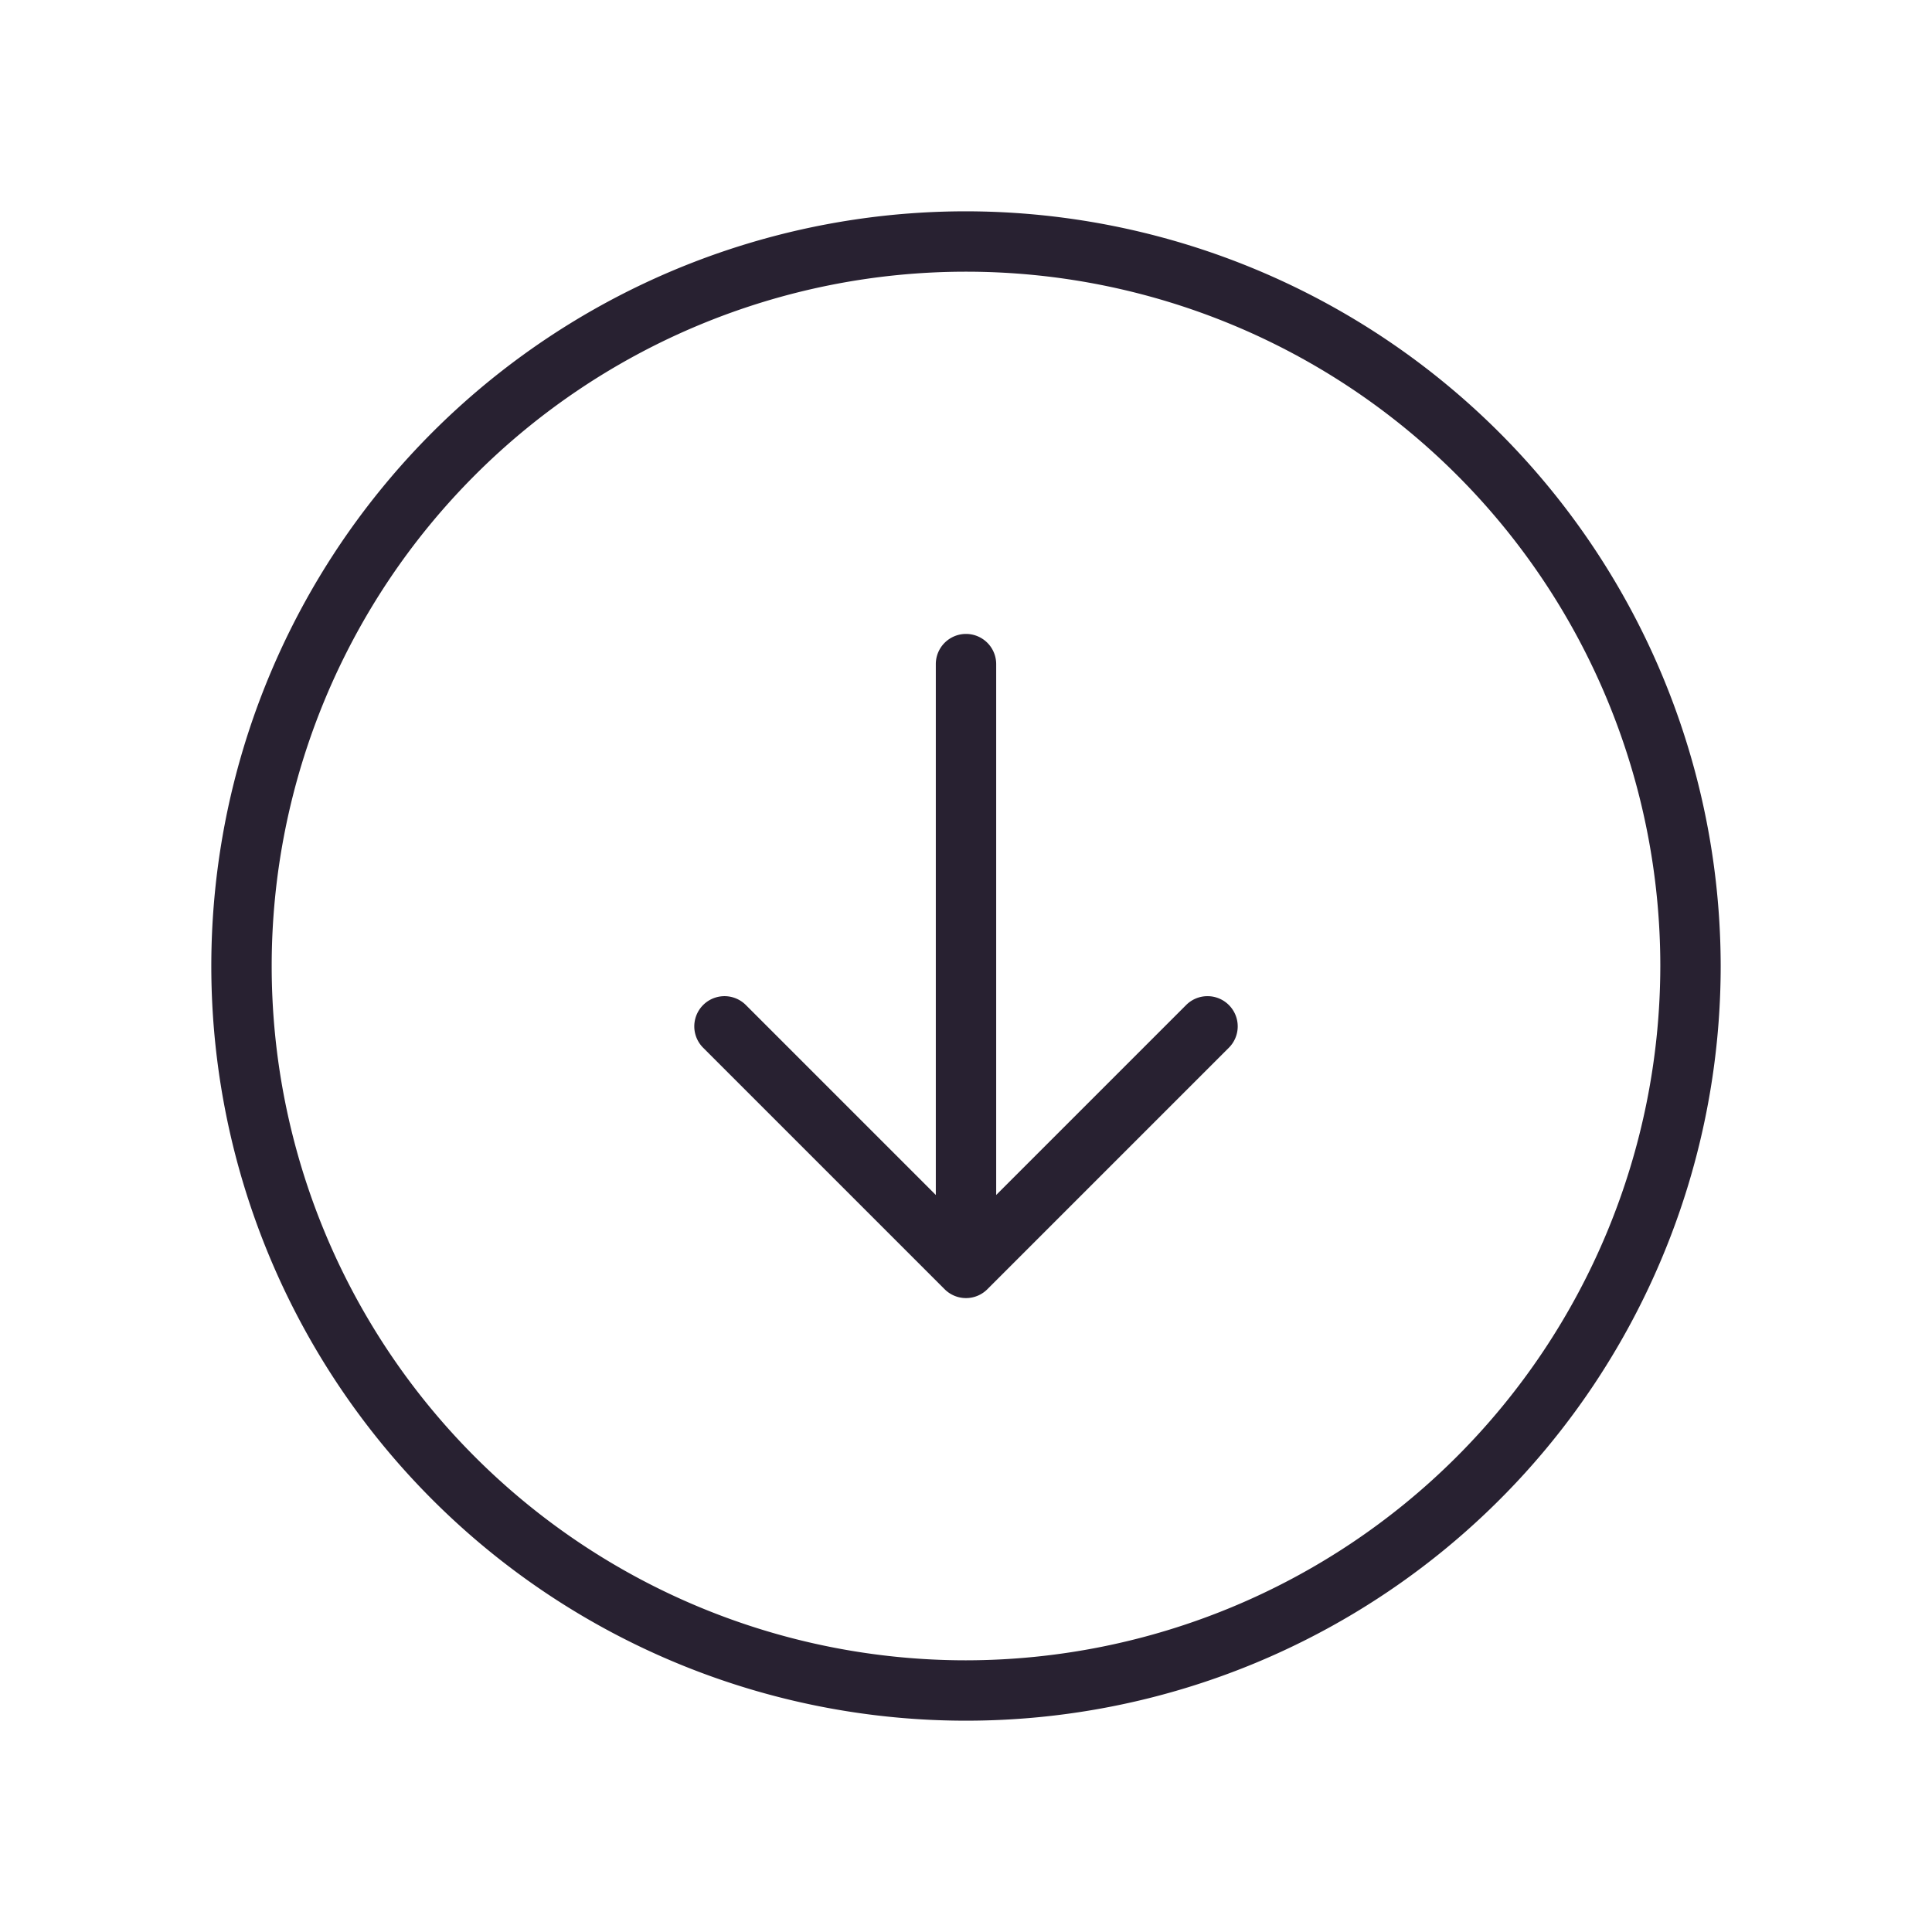 <svg xmlns="http://www.w3.org/2000/svg" width="48" height="48" fill="#282131" viewBox="0 0 256 256"><path d="M128,28A100,100,0,1,0,228,128,100.11,100.11,0,0,0,128,28Zm0,192a92,92,0,1,1,92-92A92.1,92.1,0,0,1,128,220Zm34.83-86.83a4,4,0,0,1,0,5.66l-32,32a4,4,0,0,1-5.66,0l-32-32a4,4,0,0,1,5.66-5.66L124,158.34V88a4,4,0,0,1,8,0v70.34l25.17-25.17A4,4,0,0,1,162.83,133.17Z"></path></svg>